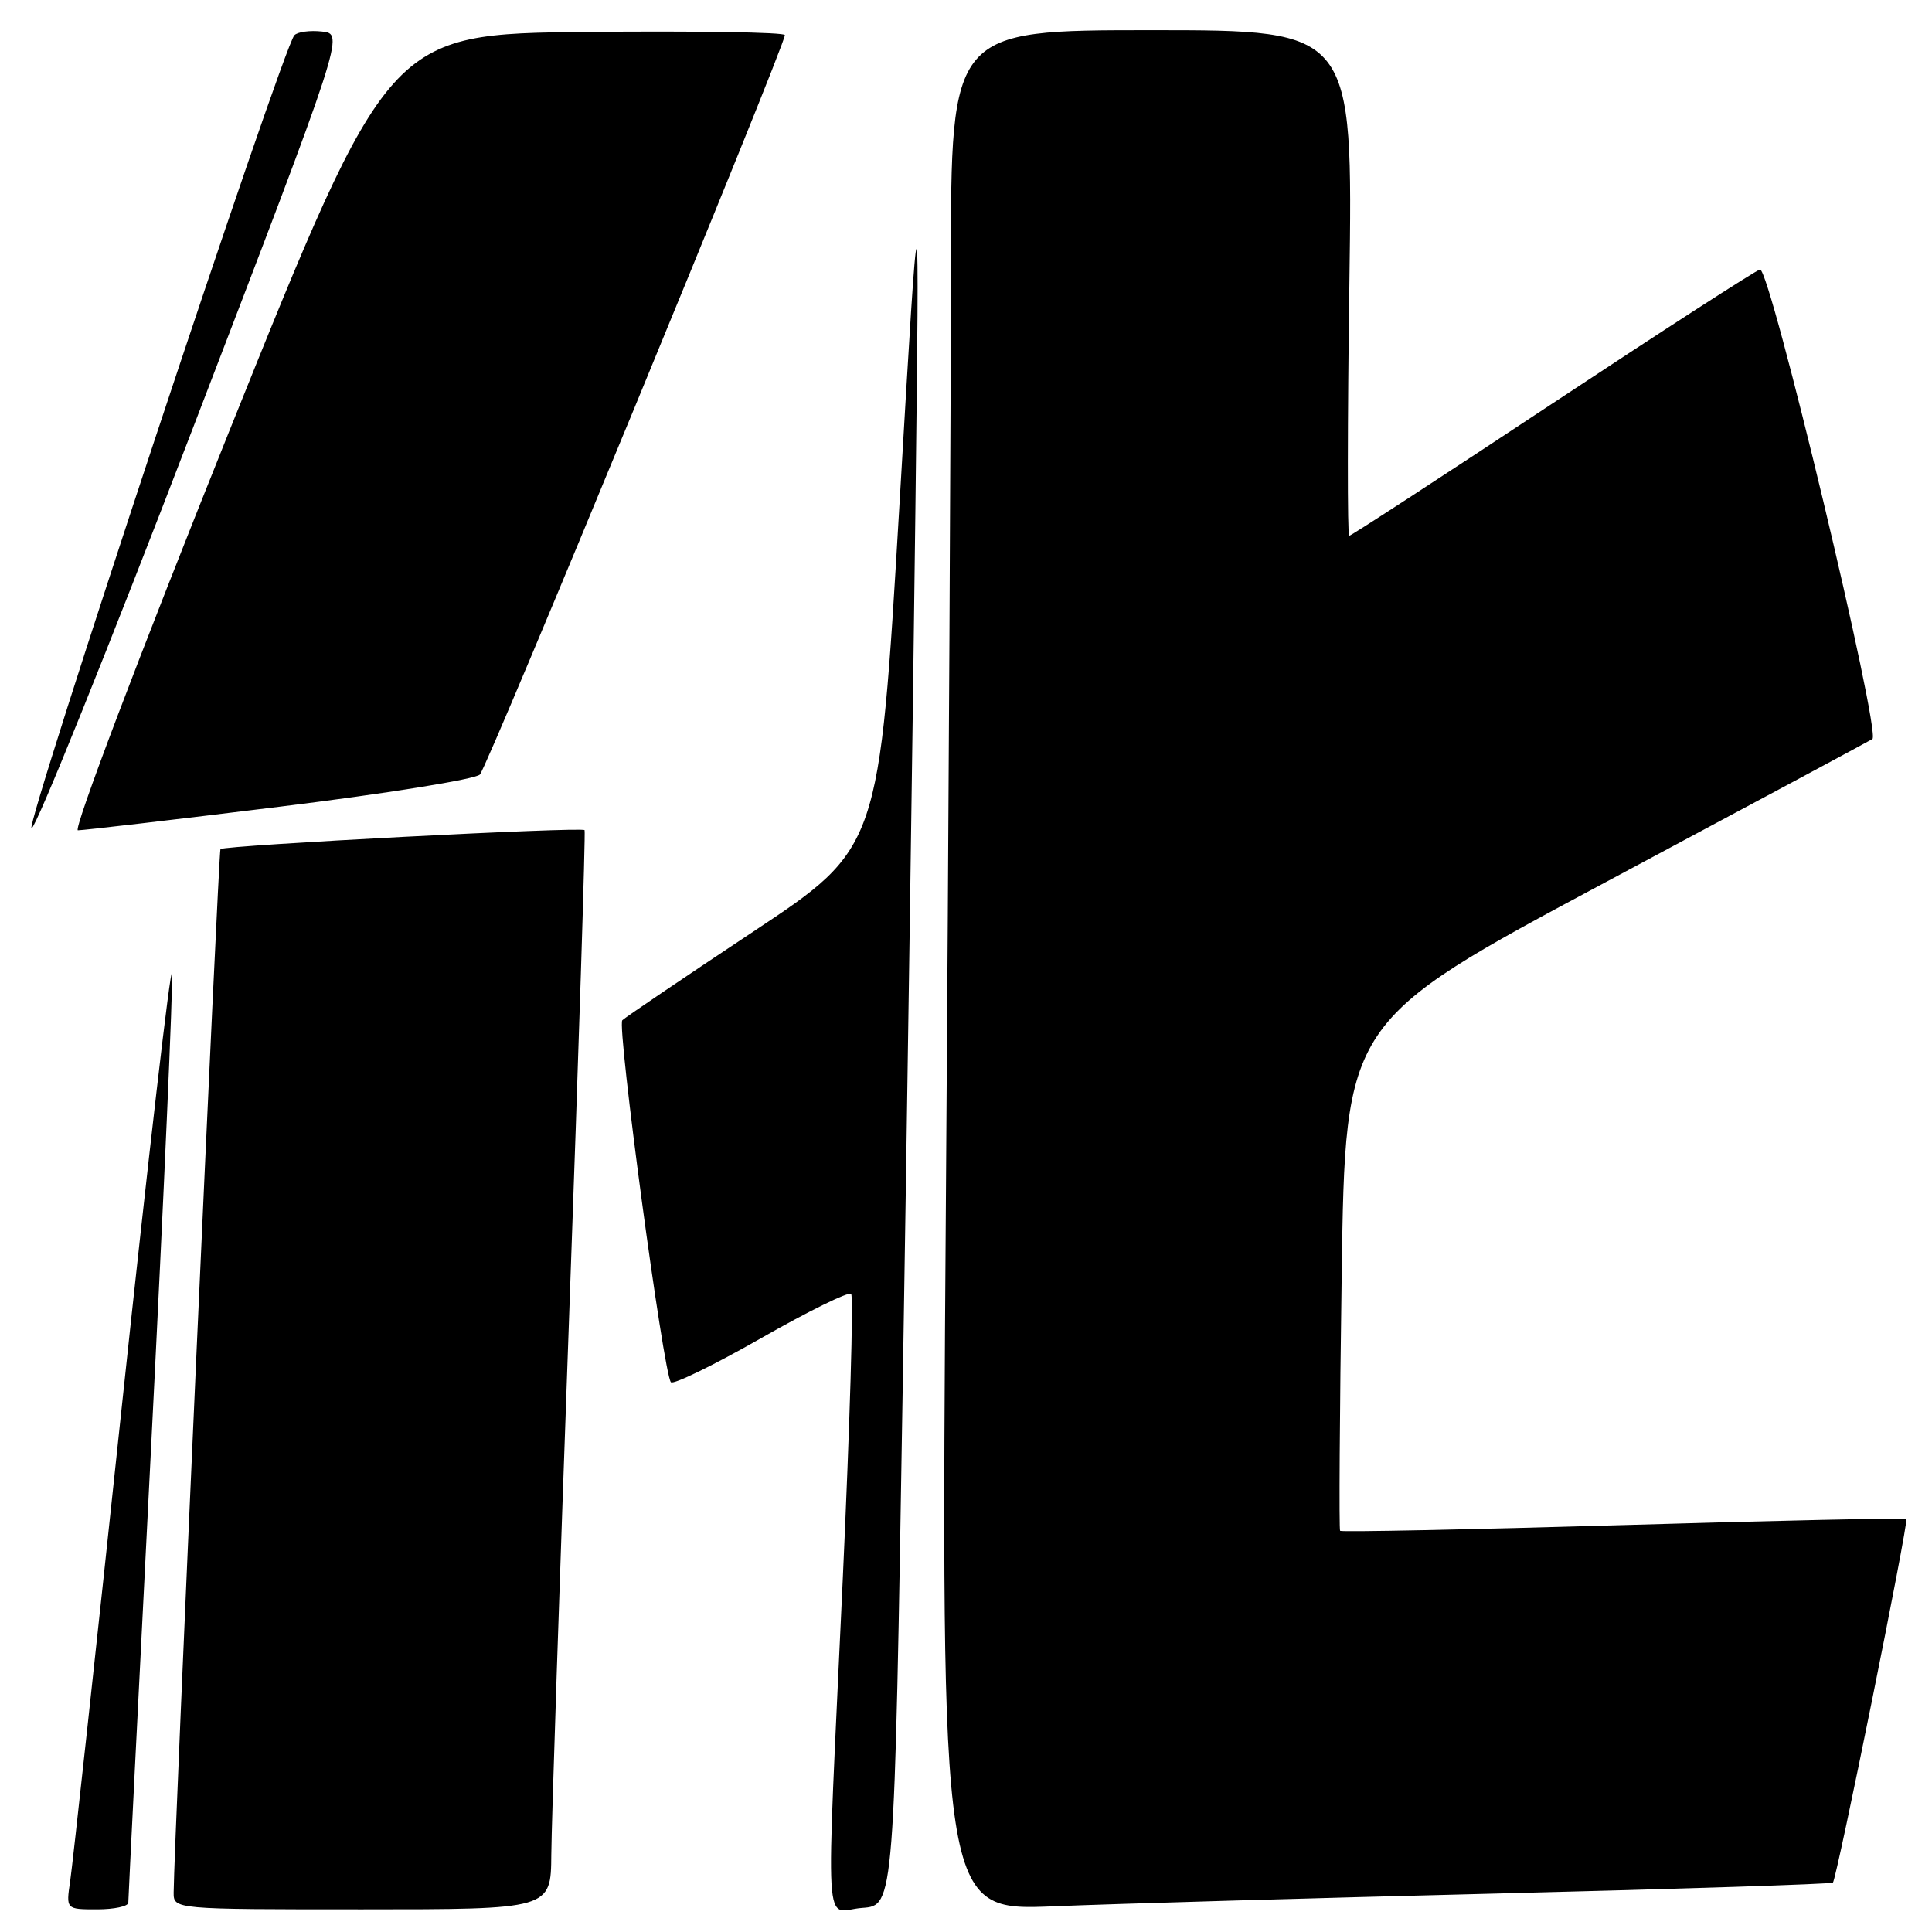 <?xml version="1.0" encoding="UTF-8" standalone="no"?>
<!DOCTYPE svg PUBLIC "-//W3C//DTD SVG 1.1//EN" "http://www.w3.org/Graphics/SVG/1.1/DTD/svg11.dtd" >
<svg xmlns="http://www.w3.org/2000/svg" xmlns:xlink="http://www.w3.org/1999/xlink" version="1.1" viewBox="0 0 256 256">
 <g >
 <path fill="currentColor"
d=" M 17.00 252.11 C 17.00 251.61 18.37 224.28 20.04 191.36 C 21.71 158.44 22.95 130.38 22.79 129.00 C 22.63 127.62 19.66 153.27 16.18 186.00 C 12.71 218.73 9.61 247.19 9.30 249.25 C 8.74 253.00 8.74 253.00 12.87 253.00 C 15.14 253.00 17.00 252.60 17.00 252.11 Z  M 73.05 245.75 C 73.08 241.76 74.14 209.70 75.41 174.50 C 76.68 139.30 77.60 110.27 77.46 110.00 C 77.21 109.53 29.84 112.00 29.21 112.51 C 28.96 112.72 23.04 244.72 23.01 250.75 C 23.00 253.00 23.00 253.00 48.00 253.00 C 73.00 253.00 73.00 253.00 73.05 245.75 Z  M 119.62 183.50 C 120.23 145.55 120.99 93.58 121.29 68.00 C 121.85 21.50 121.85 21.50 119.18 66.94 C 116.50 112.37 116.50 112.37 99.82 123.44 C 90.65 129.52 82.84 134.81 82.46 135.19 C 81.72 135.94 87.92 182.09 88.90 183.15 C 89.23 183.50 94.60 180.88 100.84 177.32 C 107.08 173.76 112.45 171.12 112.78 171.45 C 113.12 171.78 112.61 188.80 111.67 209.28 C 109.41 258.36 109.10 253.18 114.25 252.81 C 118.50 252.50 118.50 252.50 119.62 183.50 Z  M 198.50 250.90 C 222.70 250.30 242.66 249.65 242.87 249.46 C 243.38 248.96 252.94 201.61 252.60 201.27 C 252.44 201.11 235.56 201.48 215.08 202.08 C 194.60 202.68 177.72 203.02 177.57 202.84 C 177.42 202.65 177.51 187.39 177.78 168.92 C 178.26 135.34 178.26 135.34 212.71 116.92 C 231.67 106.79 247.59 98.24 248.10 97.93 C 249.31 97.19 234.53 35.43 233.21 35.71 C 232.66 35.83 220.29 43.82 205.71 53.46 C 191.13 63.11 179.01 71.00 178.77 71.00 C 178.53 71.00 178.54 55.92 178.80 37.50 C 179.27 4.00 179.27 4.00 152.64 4.00 C 126.00 4.00 126.00 4.00 126.00 35.33 C 126.00 52.57 125.70 108.64 125.33 159.94 C 124.67 253.21 124.67 253.21 139.58 252.60 C 147.79 252.26 174.30 251.50 198.50 250.90 Z  M 25.48 56.94 C 45.61 4.50 45.61 4.50 42.68 4.18 C 41.07 4.00 39.41 4.22 39.00 4.68 C 37.43 6.41 3.06 110.15 4.18 109.77 C 4.83 109.56 14.41 85.78 25.48 56.94 Z  M 37.00 106.90 C 51.02 105.18 62.99 103.26 63.59 102.63 C 64.62 101.56 104.00 6.08 104.00 4.65 C 104.00 4.27 92.19 4.09 77.76 4.23 C 51.52 4.50 51.52 4.50 30.33 57.25 C 18.50 86.71 9.66 110.01 10.32 110.02 C 10.97 110.03 22.98 108.63 37.00 106.90 Z "/>
</g>
</svg>